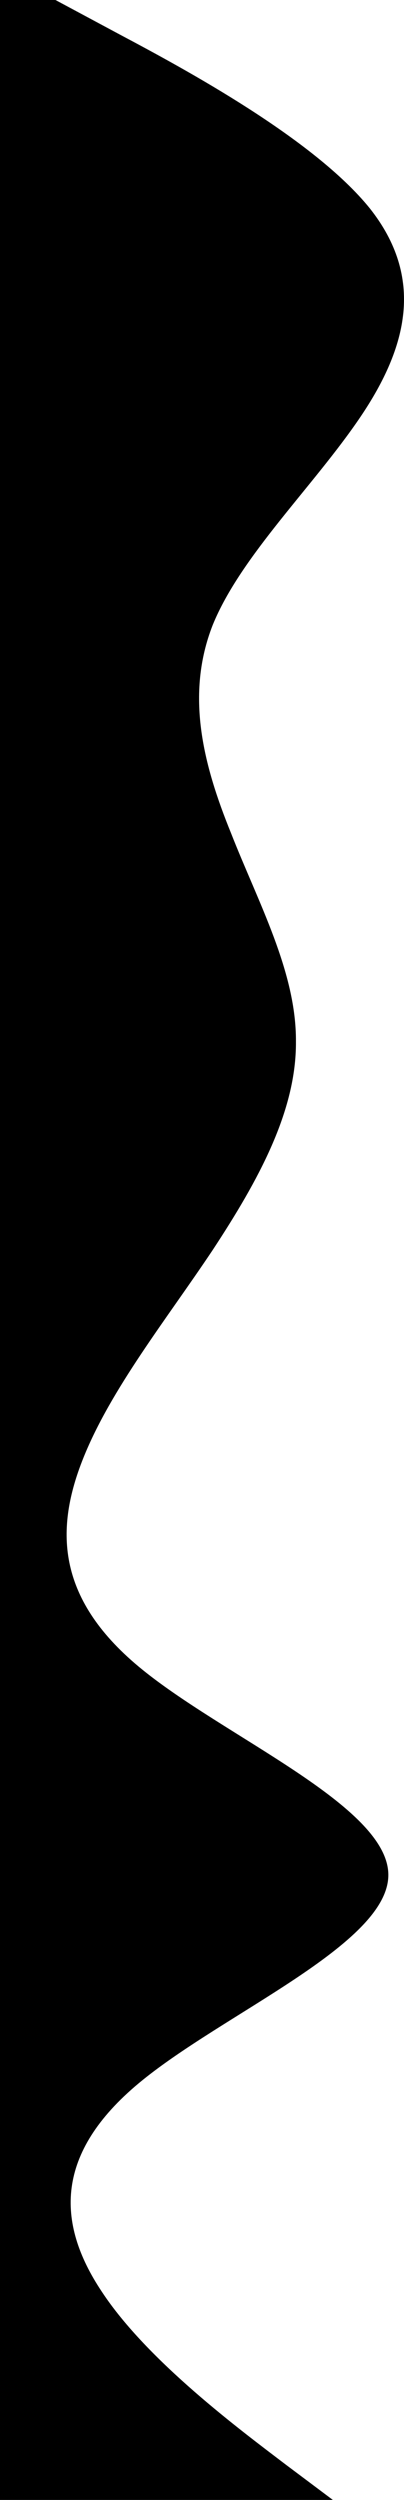 <?xml-stylesheet type="text/css" href="../css/waveSVG.css"?>
<svg
version="1.1"
   id="wave-svg"
   xmlns="http://www.w3.org/2000/svg"
   xmlns:xlink="http://www.w3.org/1999/xlink"

   viewBox="0 0 233.03 1440"
>
 <defs>
        <linearGradient 
		id="grad2" x1="0%" y1="0%" x2="0%" y2="100%">
            <stop offset="0%">
                <!--<animate attributeName="offset" values="0;1" repeatCount="1" dur="0s" begin="0s"/>-->
            </stop>
            <stop offset="100%">
                <animate attributeName="offset" values="0;1" repeatCount="0" dur="8s" begin="0s"/>
            </stop>
        </linearGradient>
    </defs>
<g stroke="none" stroke-width="20" fill="#000" fill-rule="nonzero">

  <path
     d="m 192,1440 -26.7,-20 C 139,1400 85,1360 58.7,1320 32,1280 32,1240 80,1200 128,1160 224,1120 224,1080 224,1040 128,1000 80,960 32,920 32,880 48,840 64,800 96,760 122.7,720 149,680 171,640 170.7,600 171,560 149,520 133.3,480 117,440 107,400 122.7,360 139,320 181,280 208,240 235,200 245,160 213.3,120 181,80 107,40 69.3,20 L 32,0 H 0 v 20 c 0,20 0,60 0,100 0,40 0,80 0,120 0,40 0,80 0,120 0,40 0,80 0,120 0,40 0,80 0,120 0,40 0,80 0,120 0,40 0,80 0,120 0,40 0,80 0,120 0,40 0,80 0,120 0,40 0,80 0,120 0,40 0,80 0,120 0,40 0,80 0,100 v 20 z"
     id="path2"/>
     </g>
</svg>
